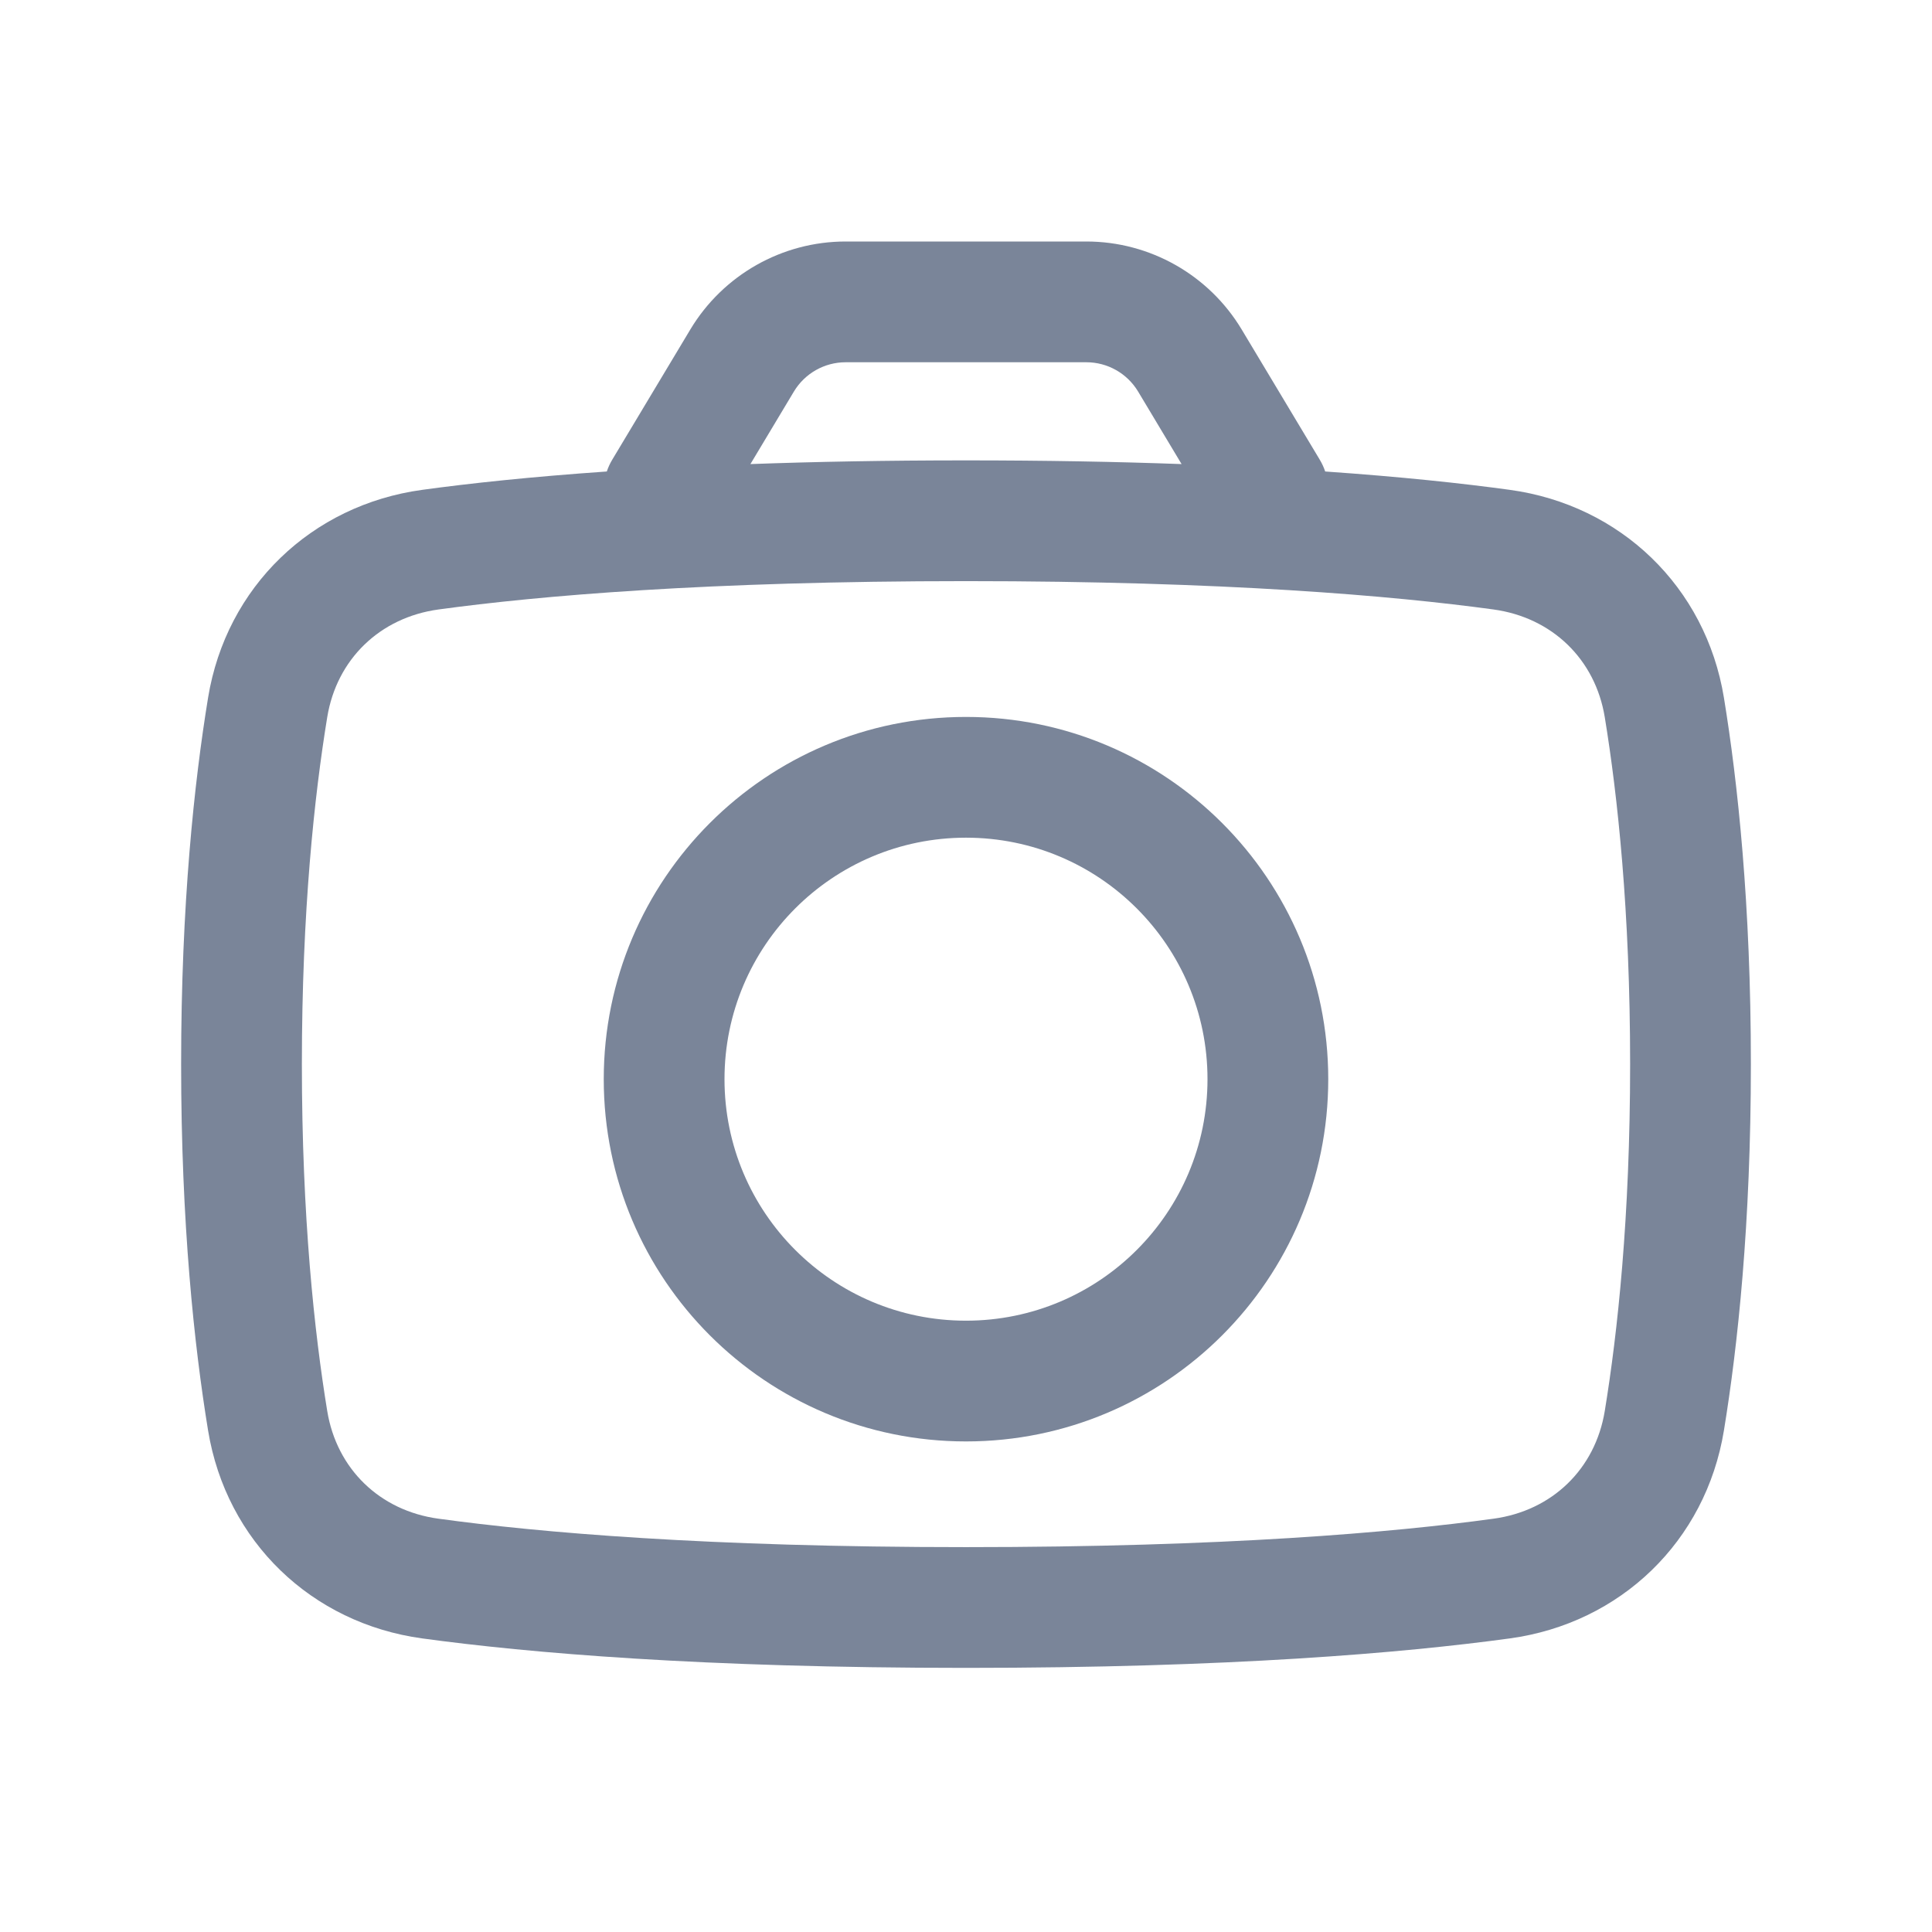 <svg width="24" height="24" viewBox="0 0 24 24" fill="none" xmlns="http://www.w3.org/2000/svg">
<path fill-rule="evenodd" clip-rule="evenodd" d="M7.5 13.406C7.5 10.921 9.515 8.906 12 8.906C14.485 8.906 16.5 10.921 16.5 13.406C16.5 15.892 14.485 17.906 12 17.906C9.515 17.906 7.5 15.892 7.5 13.406ZM12 10.406C10.343 10.406 9 11.749 9 13.406C9 15.063 10.343 16.406 12 16.406C13.657 16.406 15 15.063 15 13.406C15 11.749 13.657 10.406 12 10.406Z" fill="#7A8599"/>
<path fill-rule="evenodd" clip-rule="evenodd" d="M7.538 5.857C7.555 5.806 7.578 5.756 7.607 5.708L8.576 4.092C8.983 3.415 9.715 3 10.505 3H13.495C14.285 3 15.017 3.415 15.424 4.092L16.393 5.708C16.422 5.756 16.445 5.806 16.462 5.857C17.409 5.923 18.165 6.004 18.755 6.085C20.13 6.273 21.189 7.29 21.415 8.666C21.587 9.717 21.75 11.235 21.75 13.219C21.75 15.203 21.587 16.721 21.415 17.771C21.189 19.148 20.13 20.165 18.755 20.353C17.431 20.534 15.277 20.719 12 20.719C8.723 20.719 6.569 20.534 5.245 20.353C3.87 20.165 2.811 19.148 2.585 17.771C2.413 16.721 2.25 15.203 2.25 13.219C2.25 11.235 2.413 9.717 2.585 8.666C2.811 7.29 3.87 6.273 5.245 6.085C5.835 6.004 6.591 5.923 7.538 5.857ZM9.862 4.864C9.998 4.638 10.242 4.5 10.505 4.5H13.495C13.758 4.5 14.002 4.638 14.138 4.864L14.678 5.765C13.883 5.736 12.993 5.719 12 5.719C11.007 5.719 10.117 5.736 9.322 5.765L9.862 4.864ZM12 7.219C8.778 7.219 6.693 7.401 5.448 7.571C4.718 7.671 4.183 8.19 4.065 8.909C3.906 9.881 3.75 11.317 3.75 13.219C3.75 15.121 3.906 16.557 4.065 17.528C4.183 18.248 4.718 18.767 5.448 18.866C6.693 19.037 8.778 19.219 12 19.219C15.222 19.219 17.307 19.037 18.552 18.866C19.282 18.767 19.817 18.248 19.935 17.528C20.094 16.557 20.25 15.121 20.25 13.219C20.25 11.317 20.094 9.881 19.935 8.909C19.817 8.19 19.282 7.671 18.552 7.571C17.307 7.401 15.222 7.219 12 7.219Z" fill="#7A8599"/>
</svg>
